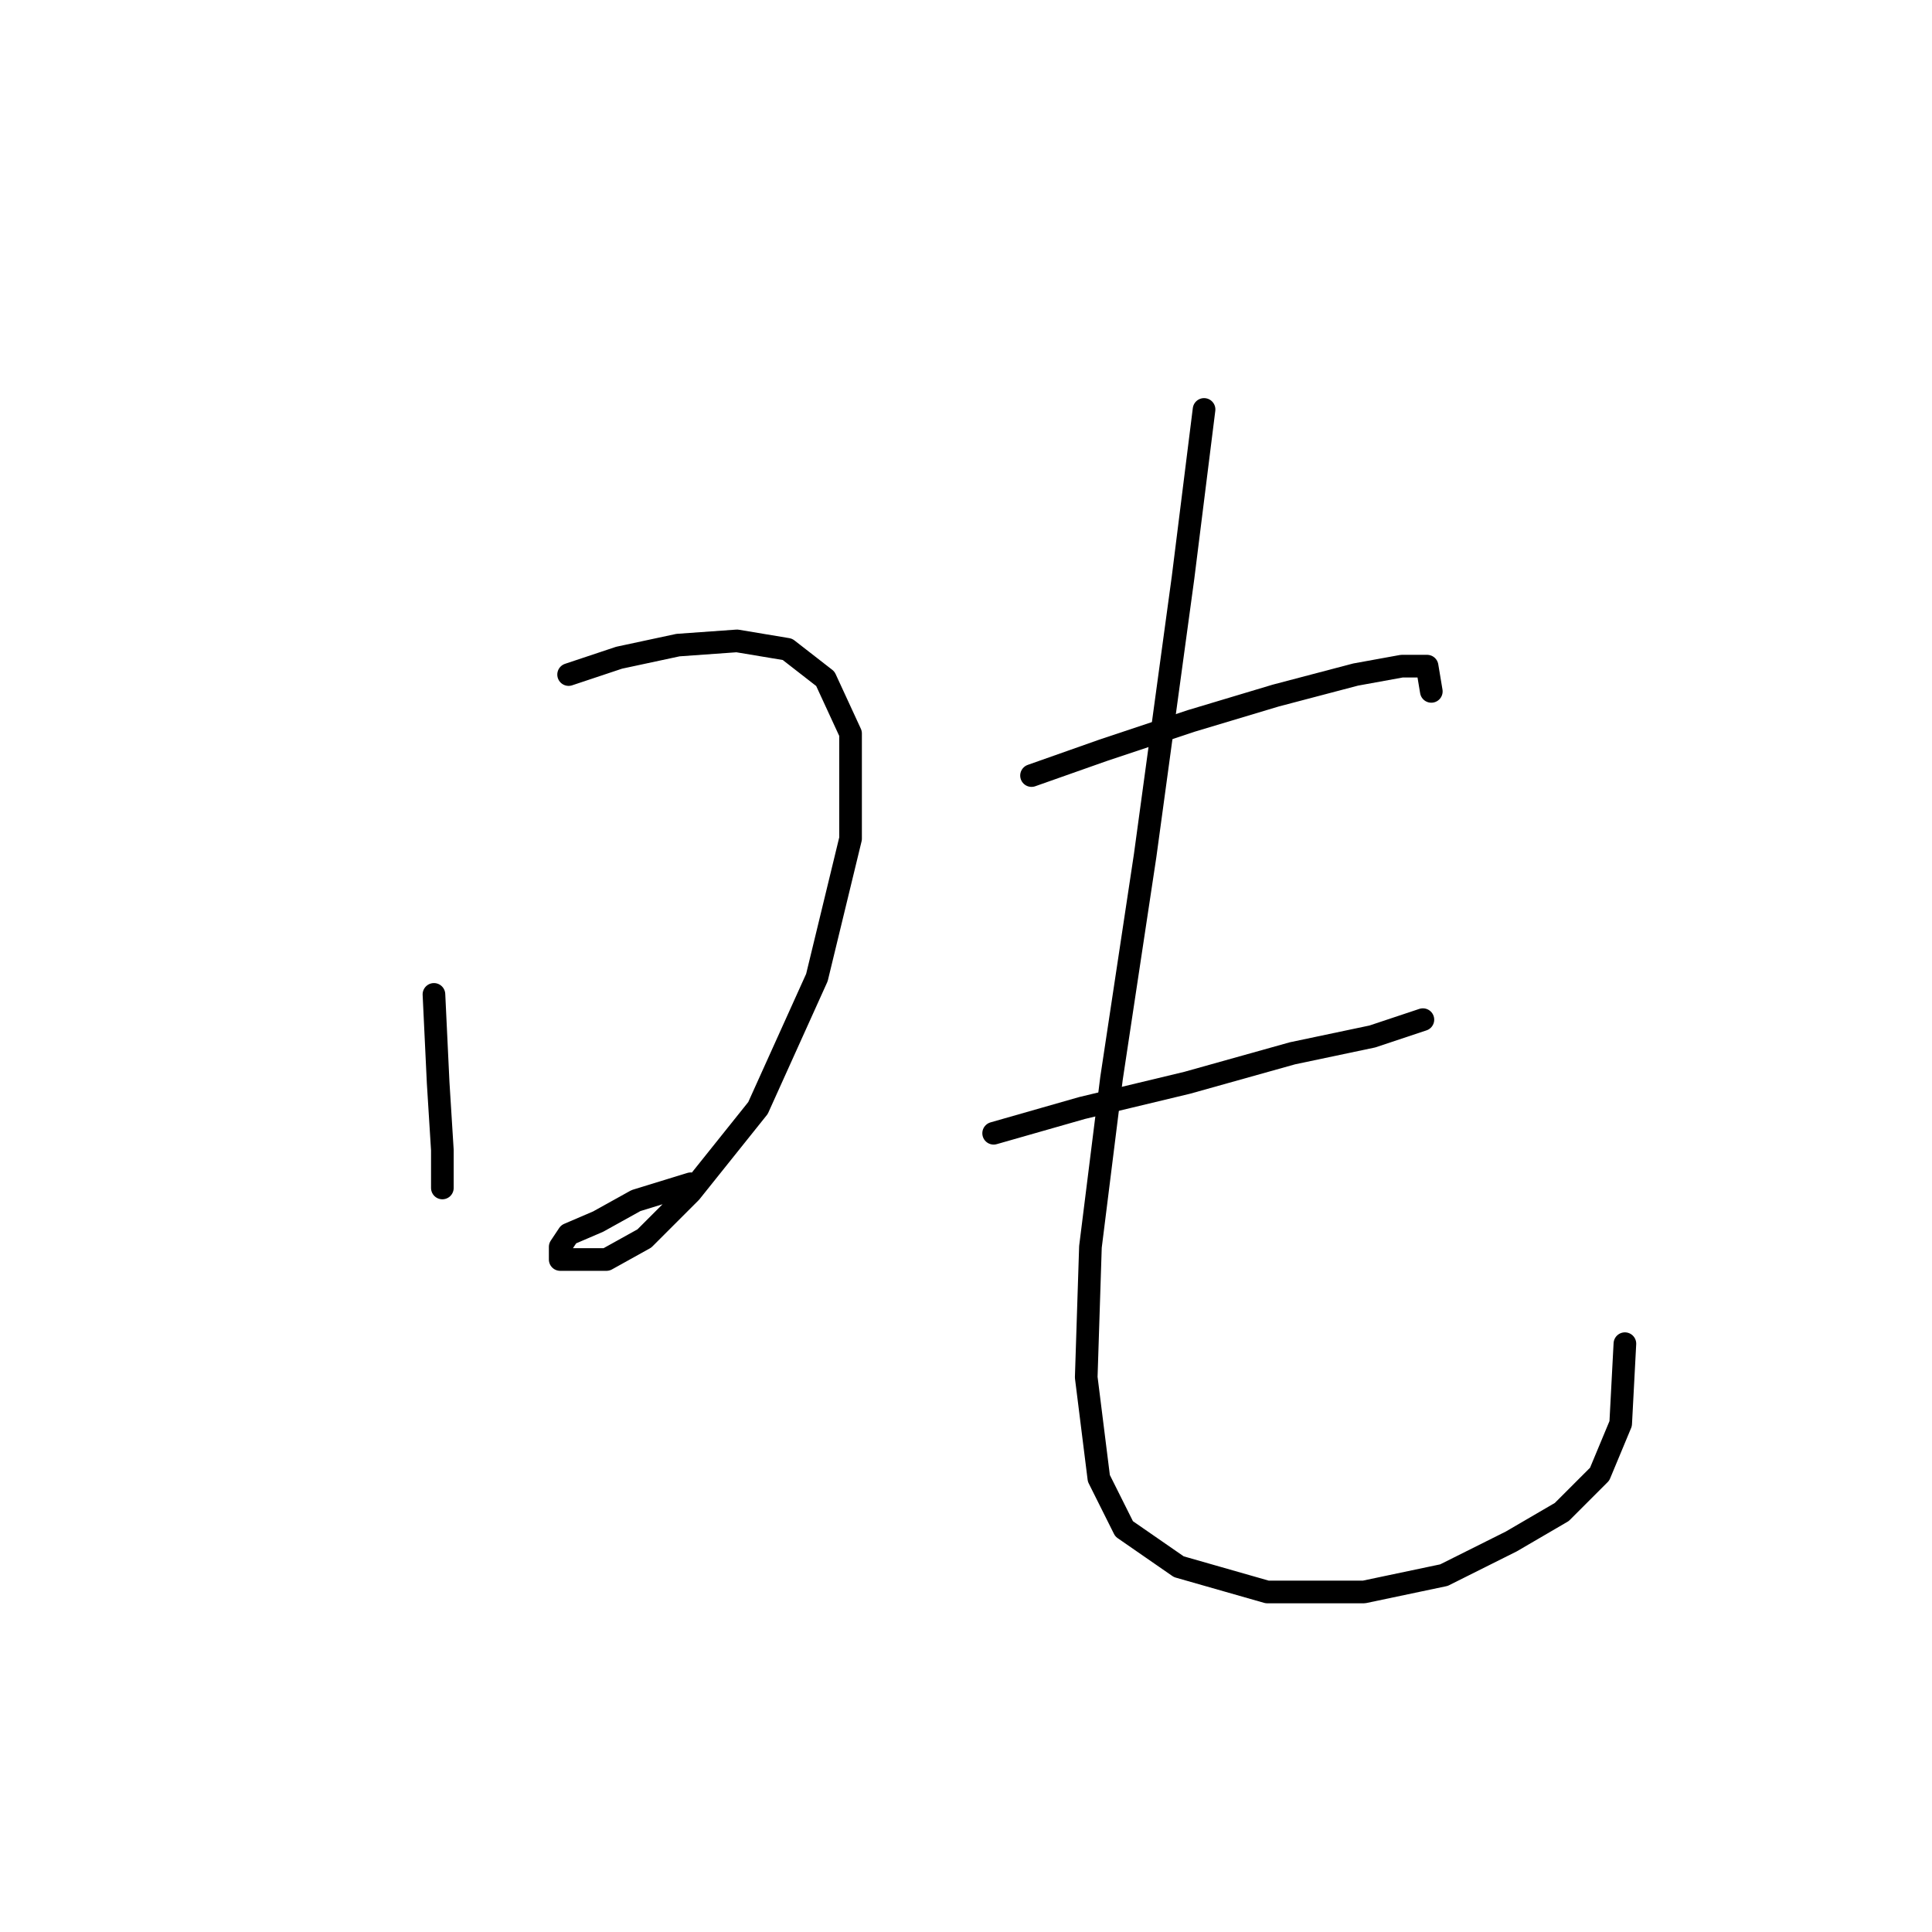 <?xml version="1.0" standalone="no"?>
    <svg width="256" height="256" xmlns="http://www.w3.org/2000/svg" version="1.1">
    <polyline stroke="black" stroke-width="3" stroke-linecap="round" fill="transparent" stroke-linejoin="round" points="57.5 131.762 58.058 143.472 58.615 152.394 58.615 157.412 58.615 157.412 " />
        <polyline stroke="black" stroke-width="3" stroke-linecap="round" fill="transparent" stroke-linejoin="round" points="75.344 89.383 82.035 87.152 89.842 85.479 97.649 84.922 104.34 86.037 109.359 89.94 112.704 97.189 112.704 111.13 108.243 129.531 100.437 146.818 91.515 157.97 85.381 164.104 80.362 166.892 76.459 166.892 74.229 166.892 74.229 165.219 75.344 163.546 79.247 161.873 84.266 159.085 91.515 156.855 91.515 156.855 " />
        <polyline stroke="black" stroke-width="3" stroke-linecap="round" fill="transparent" stroke-linejoin="round" points="136.682 102.766 146.162 99.42 157.872 95.517 169.024 92.171 179.619 89.383 185.753 88.268 189.098 88.268 189.656 91.613 189.656 91.613 " />
        <polyline stroke="black" stroke-width="3" stroke-linecap="round" fill="transparent" stroke-linejoin="round" points="131.663 150.163 143.373 146.818 157.314 143.472 171.255 139.569 181.849 137.338 188.541 135.108 188.541 135.108 " />
        <polyline stroke="black" stroke-width="3" stroke-linecap="round" fill="transparent" stroke-linejoin="round" points="159.544 54.253 156.756 76.558 151.738 113.36 147.277 142.914 144.489 165.219 143.931 182.505 145.604 195.888 148.95 202.58 156.199 207.598 167.909 210.944 180.734 210.944 191.329 208.714 200.251 204.253 206.942 200.349 211.961 195.331 214.749 188.639 215.307 178.044 215.307 178.044 " />
        </svg>